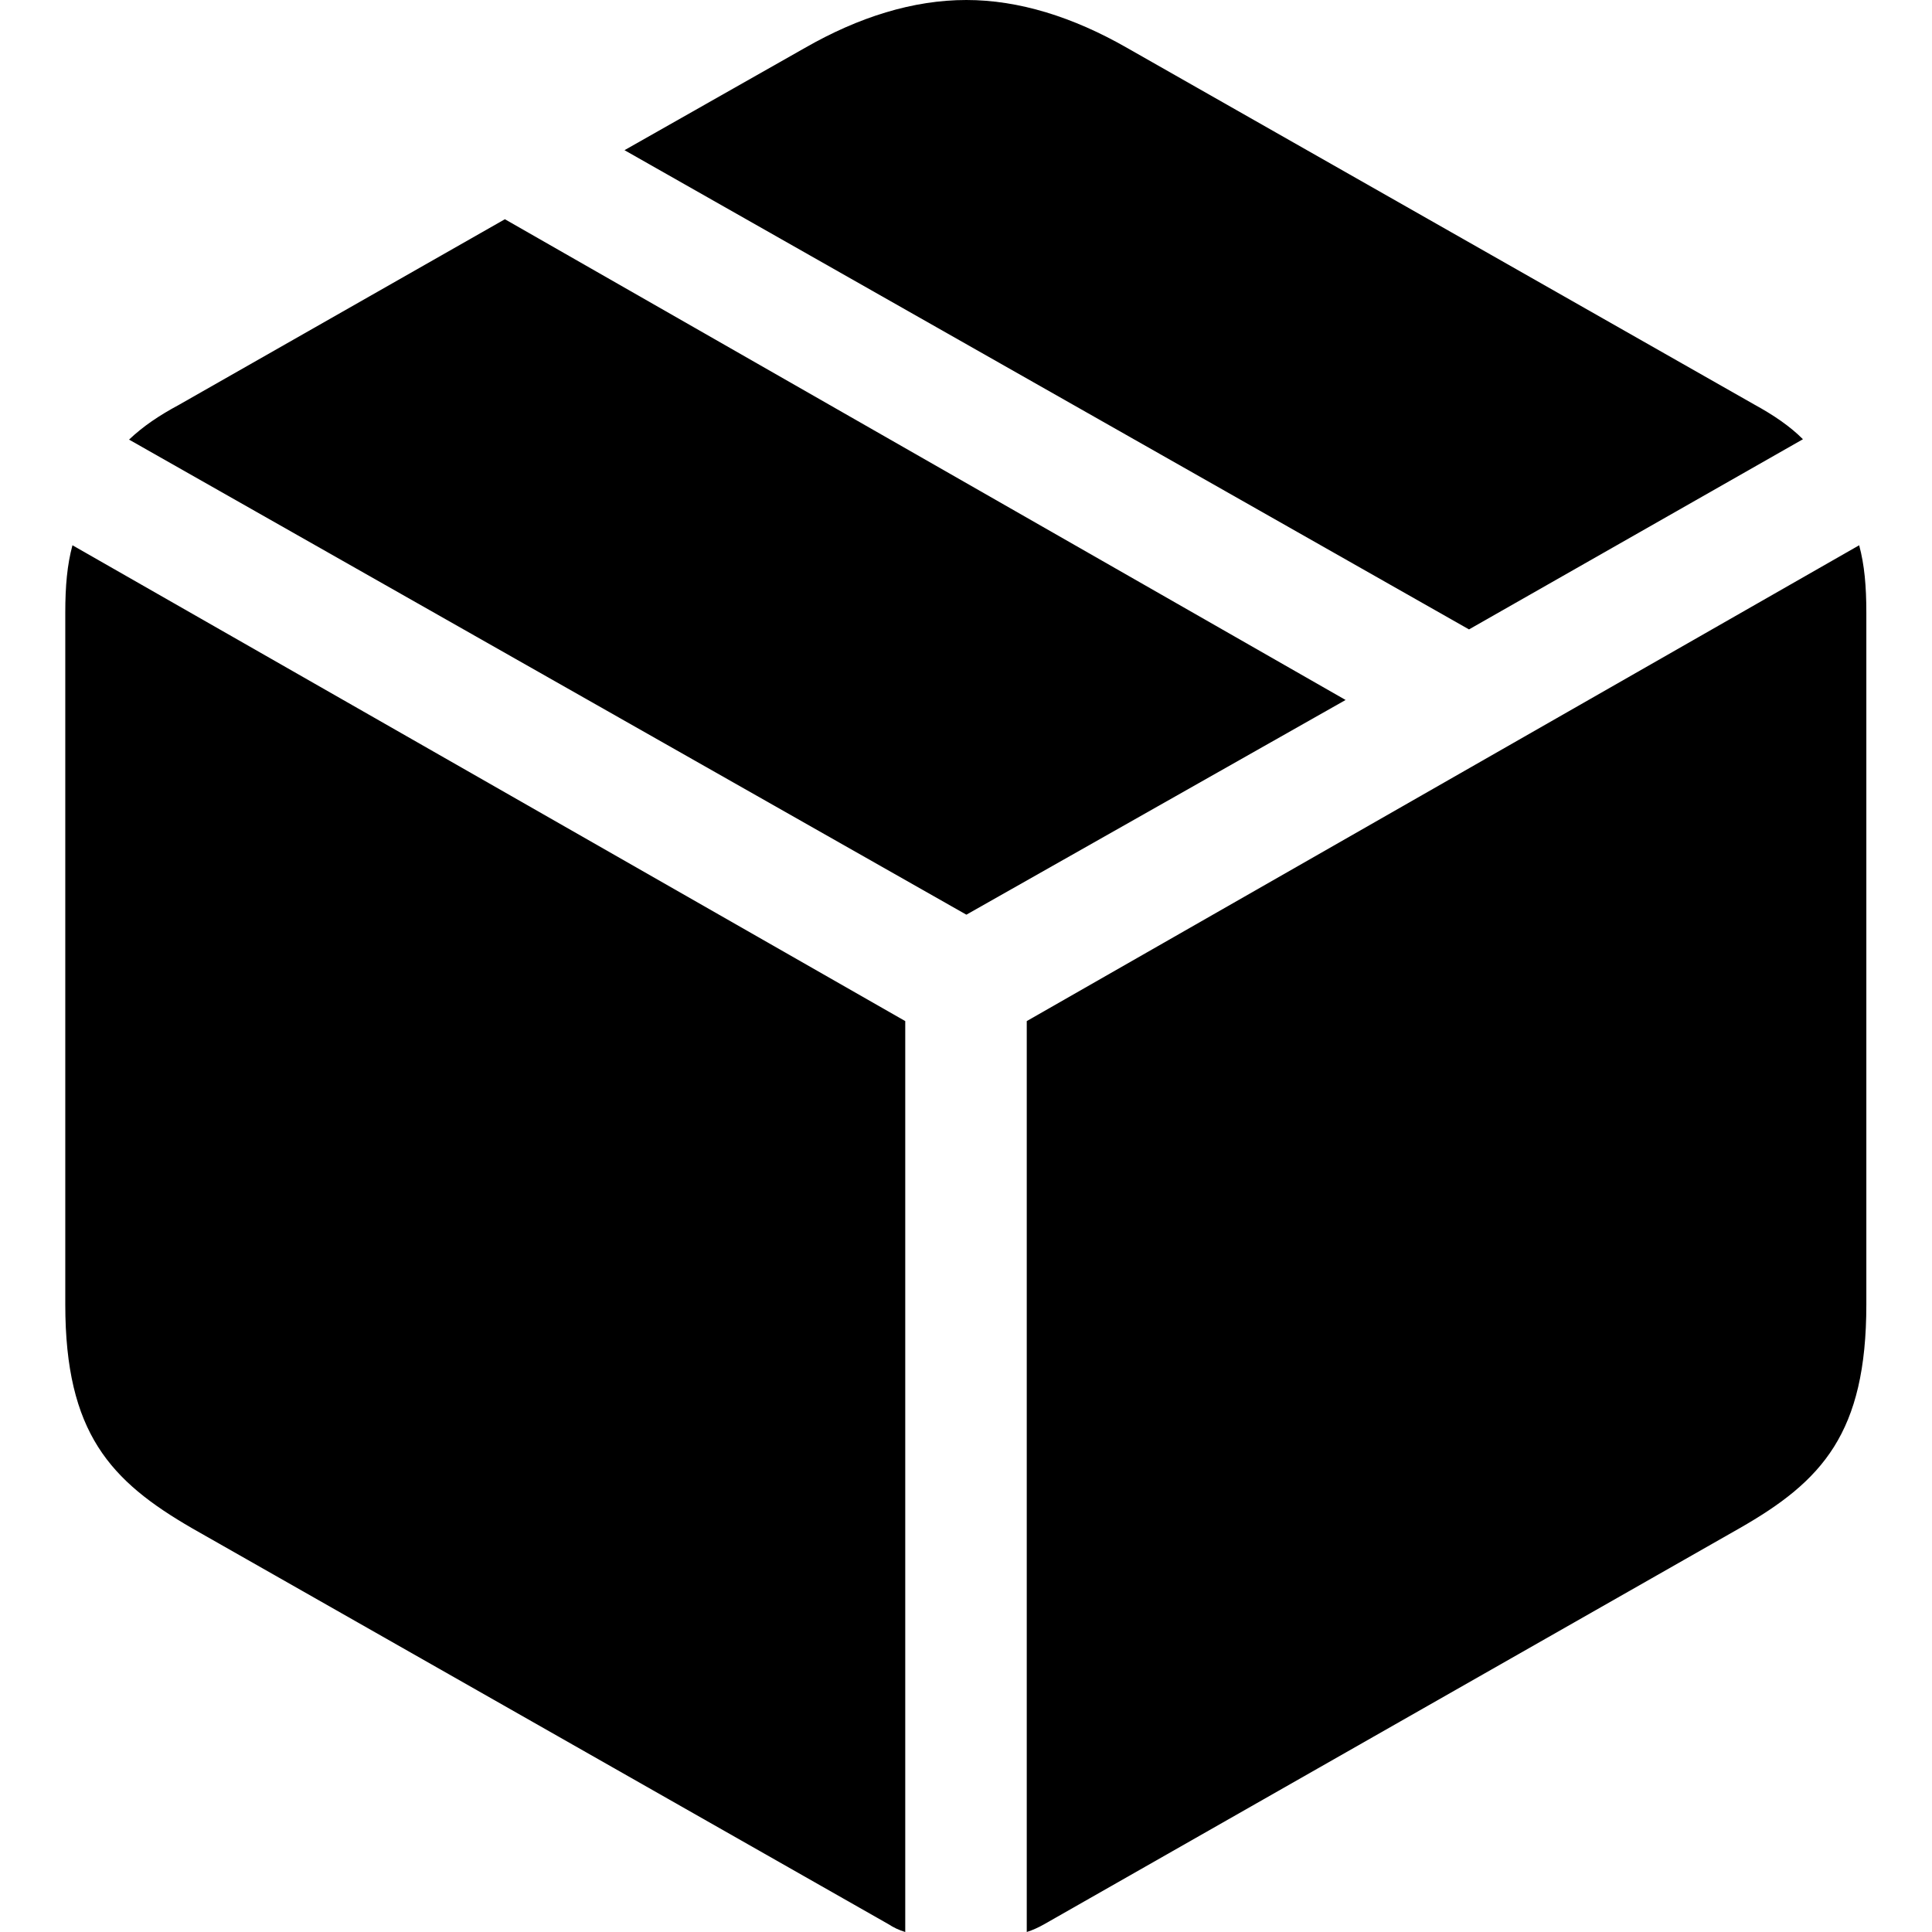 <?xml version="1.0" ?><!-- Generator: Adobe Illustrator 25.0.0, SVG Export Plug-In . SVG Version: 6.00 Build 0)  --><svg xmlns="http://www.w3.org/2000/svg" xmlns:xlink="http://www.w3.org/1999/xlink" version="1.1" id="Layer_1" x="0px" y="0px" viewBox="0 0 512 512" style="enable-background:new 0 0 512 512;" xml:space="preserve">
<path d="M389.3,166.8l88.5-50.4c-3.5-3.5-7.8-6.4-12.9-9.2L298.7,12.7C284.4,4.5,270,0,256.1,0c-14.1,0-28.5,4.5-42.8,12.7  l-47.8,27.1L389.3,166.8z M256.1,242.4l100.5-56.9L133.8,58.1l-86.4,49.2c-5.2,2.8-9.4,5.6-13.2,9.2L256.1,242.4z M272.1,512  c1.6-0.5,3.1-1.2,4.7-2.1l184.2-104.9c21.9-12.5,33.6-25.2,33.6-59.3V162.4c0-7.1-0.5-12.7-1.9-17.9L272.1,270.6V512z M239.9,512  V270.6L19.2,144.5c-1.4,5.2-1.9,10.8-1.9,17.9v183.3c0,34.1,12,46.8,33.6,59.3l184.5,104.9C236.8,510.8,238.2,511.5,239.9,512z"/>
</svg>